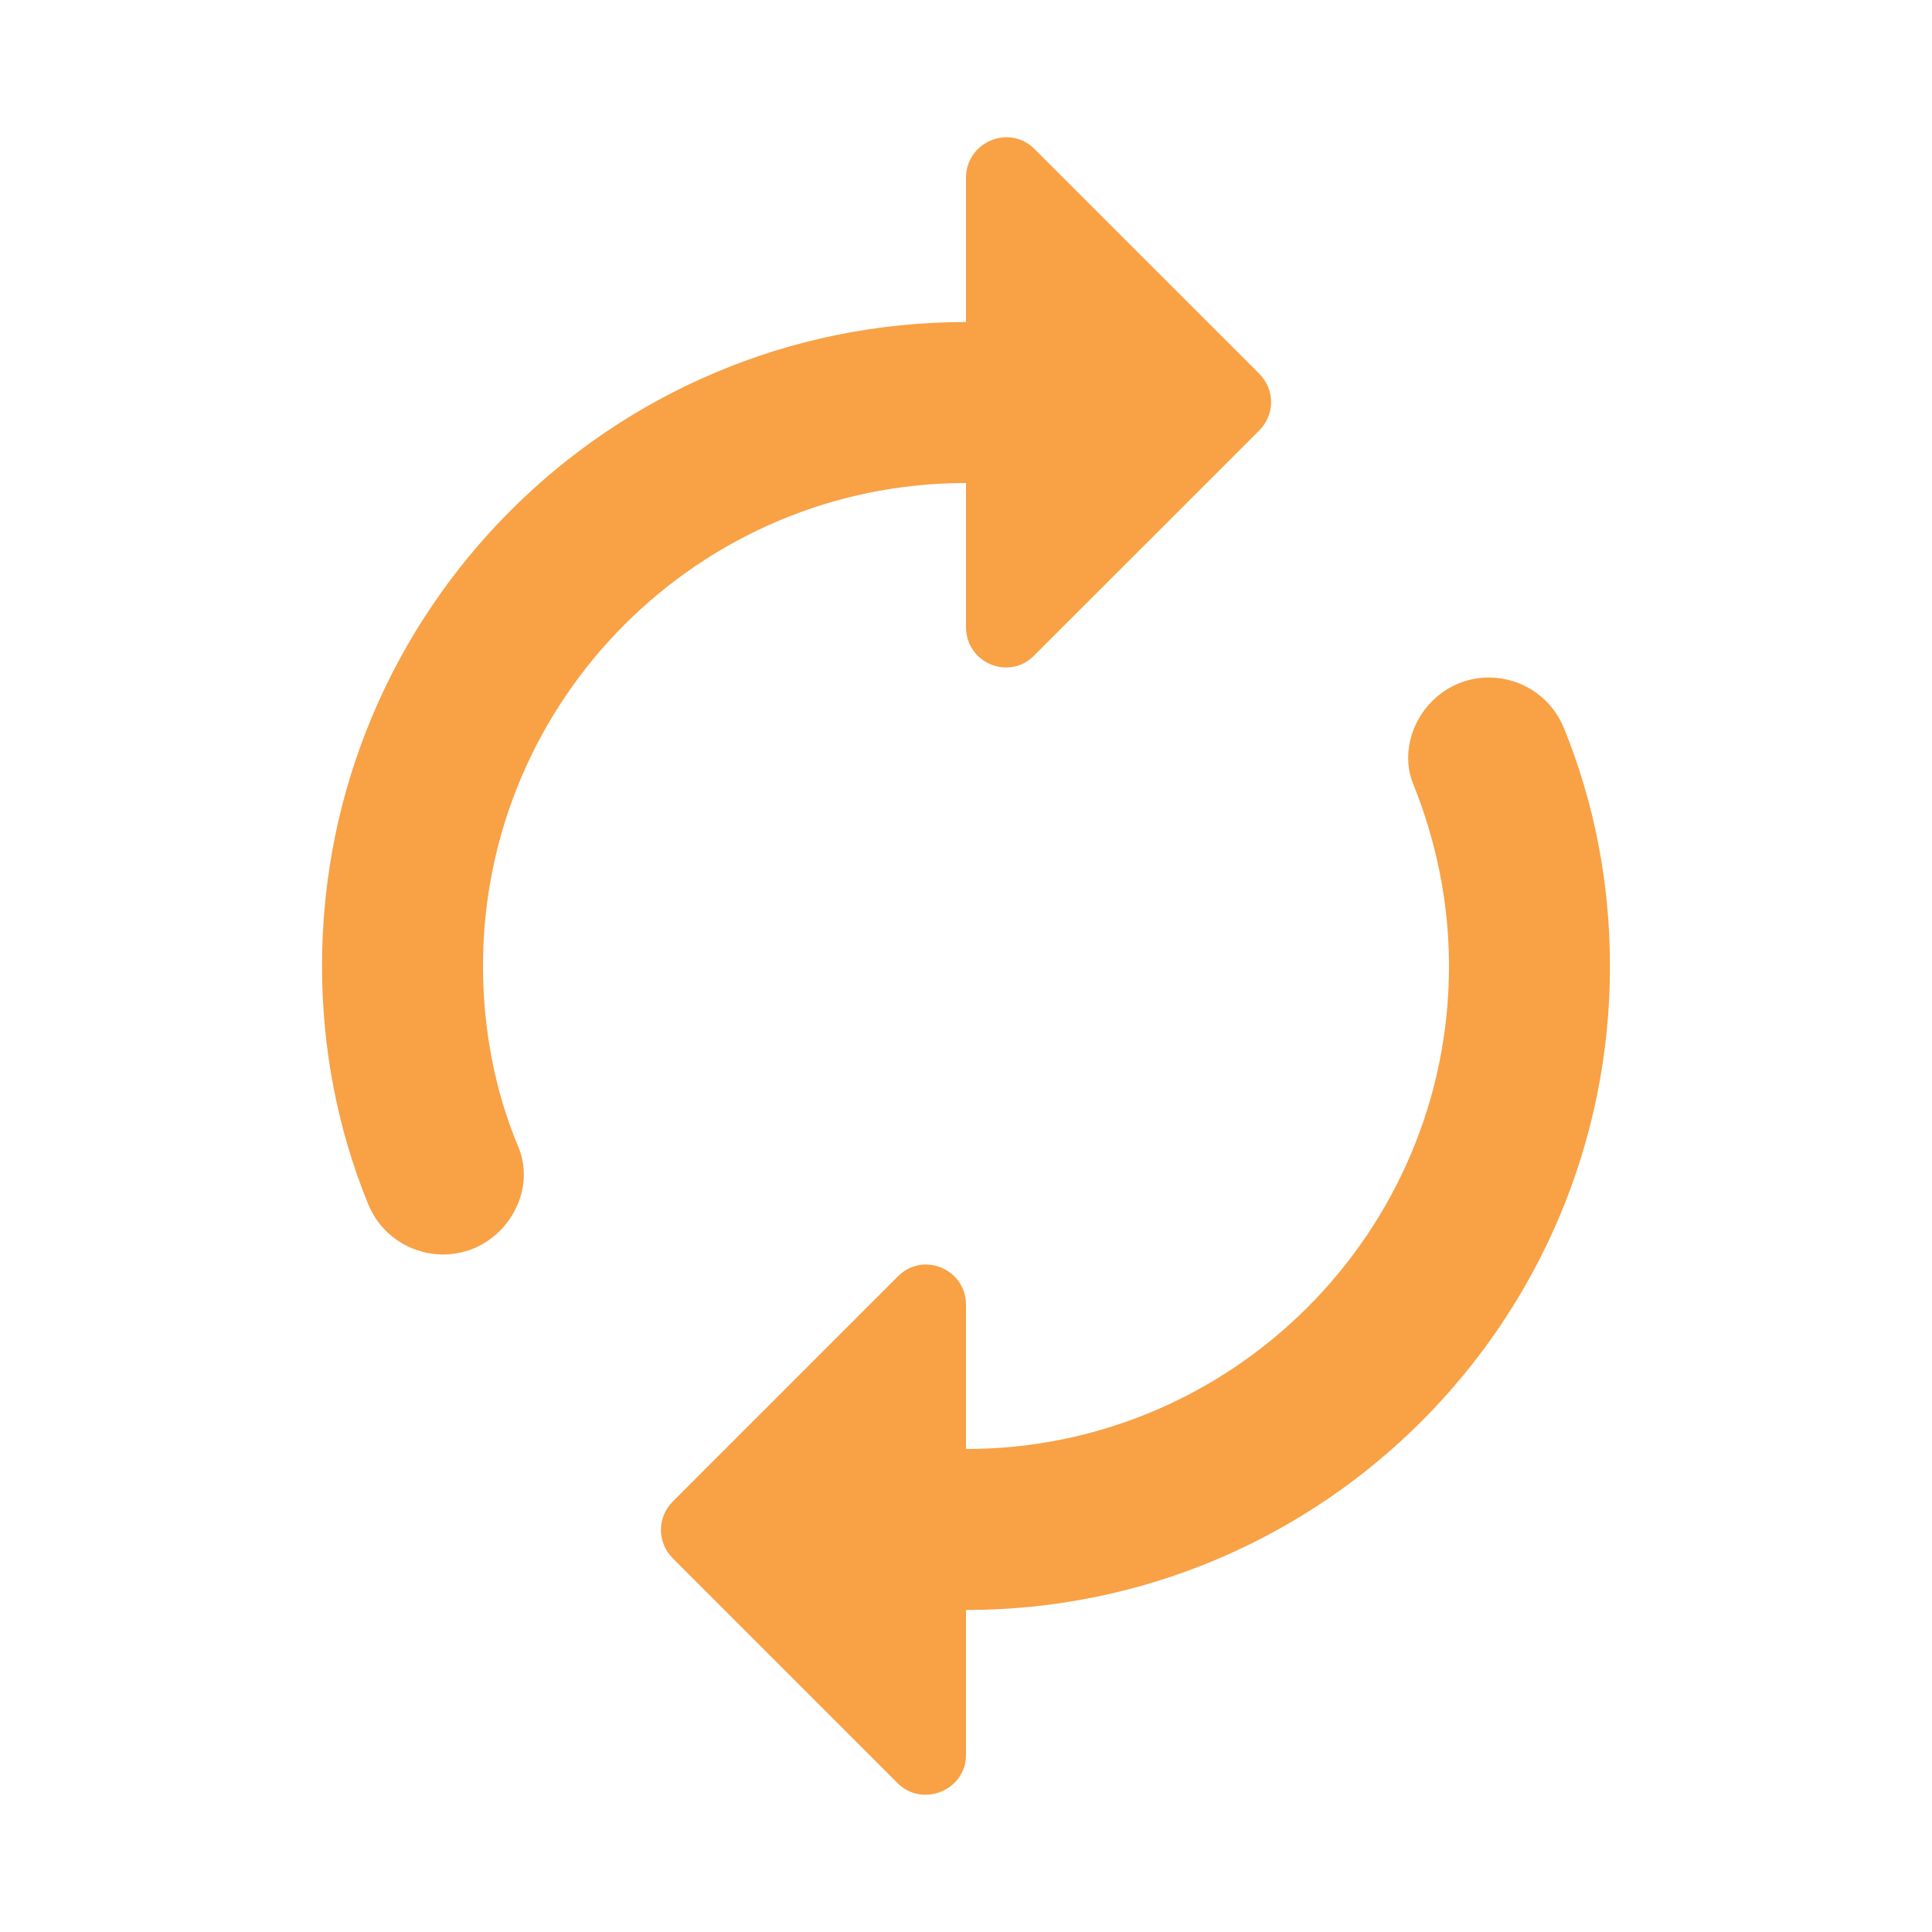 <svg width="40" height="40" viewBox="0 0 40 40" fill="none" xmlns="http://www.w3.org/2000/svg">
<path d="M20 10V12.983C20 13.733 20.9 14.1 21.416 13.567L26.067 8.917C26.4 8.583 26.4 8.067 26.067 7.733L21.416 3.083C20.9 2.567 20 2.933 20 3.683V6.667C12.633 6.667 6.667 12.633 6.667 20C6.667 21.733 7 23.4 7.617 24.917C8.066 26.033 9.5 26.333 10.35 25.483C10.8 25.033 10.983 24.35 10.733 23.75C10.25 22.6 10 21.317 10 20C10 14.483 14.483 10 20 10ZM29.65 14.517C29.2 14.967 29.017 15.667 29.267 16.25C29.733 17.417 30 18.683 30 20C30 25.517 25.517 30 20 30V27.017C20 26.267 19.1 25.9 18.583 26.433L13.933 31.083C13.6 31.417 13.6 31.933 13.933 32.267L18.583 36.917C19.1 37.433 20 37.067 20 36.333V33.333C27.366 33.333 33.333 27.367 33.333 20C33.333 18.267 33 16.6 32.383 15.083C31.933 13.967 30.5 13.667 29.65 14.517Z" fill="#F8A145"/>
</svg>
